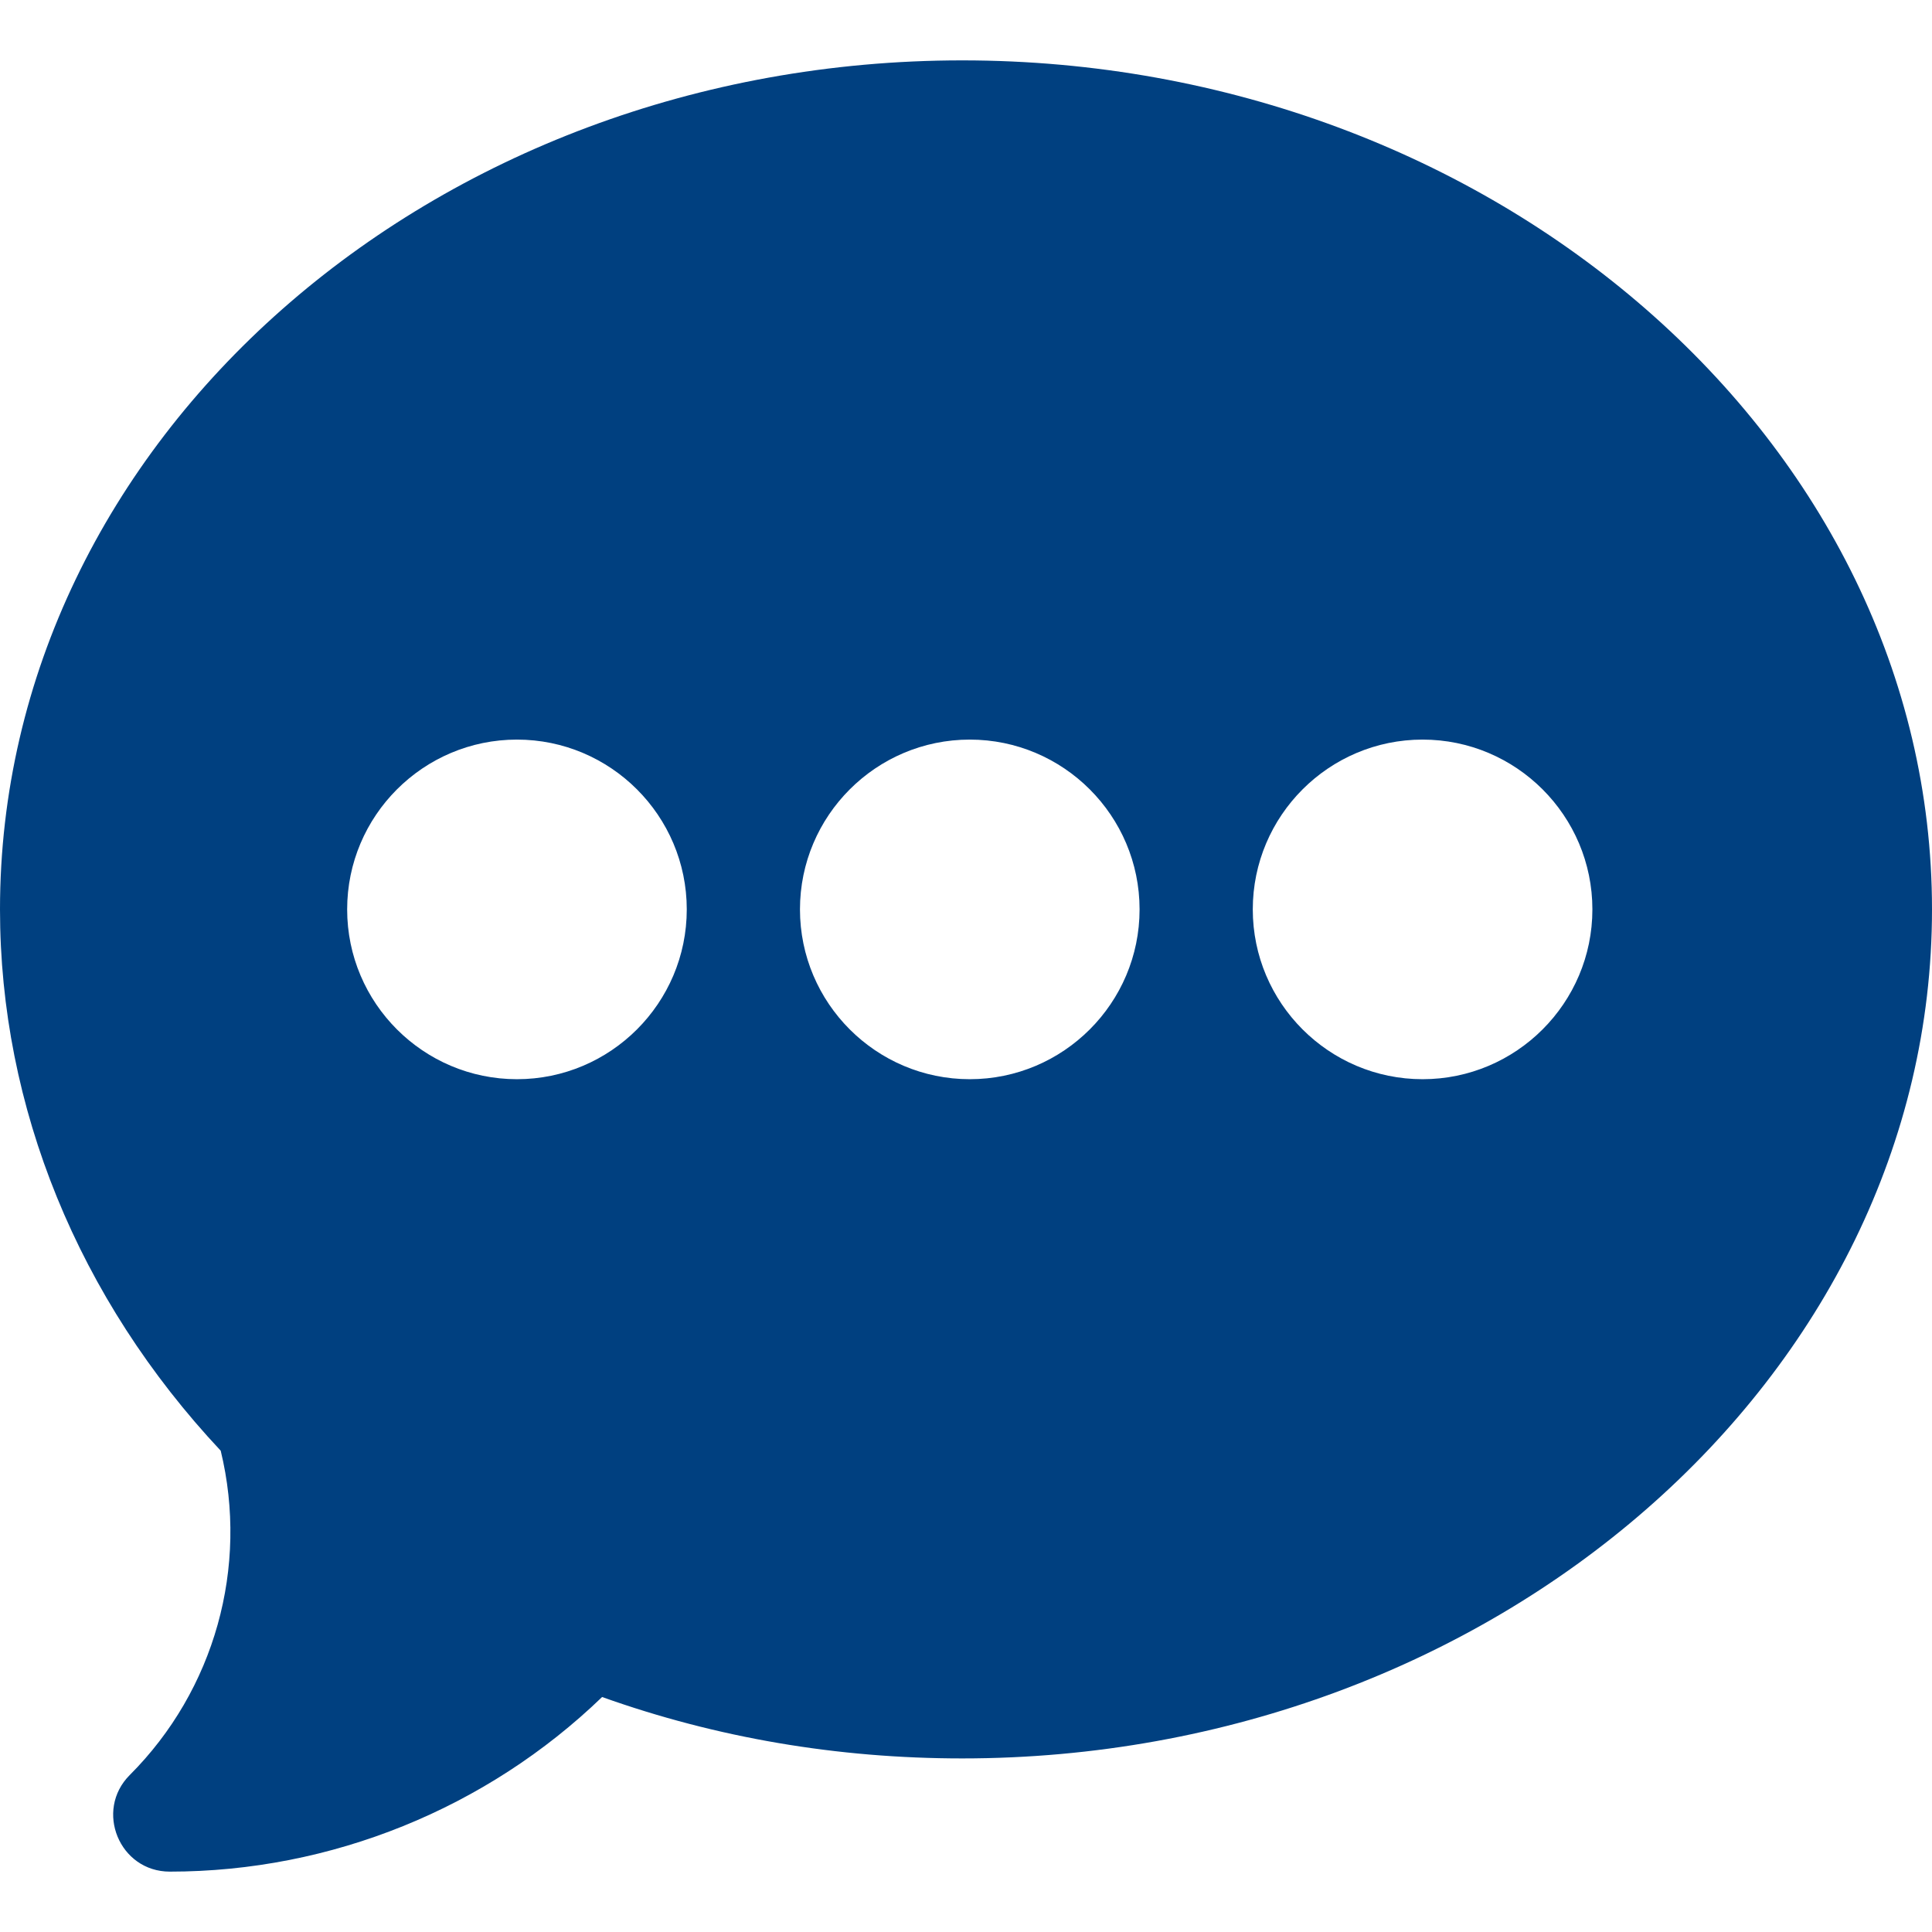 <svg xmlns="http://www.w3.org/2000/svg" version="1.1" xmlns:xlink="http://www.w3.org/1999/xlink" width="512" height="512" x="0" y="0" viewBox="0 0 512 512" style="enable-background:new 0 0 512 512" xml:space="preserve" class=""><g><path d="M255 16C114.39 16 0 116.928 0 241c0 52.412 20.742 103.198 58.491 143.452 7.471 30.806-1.597 63.442-24.097 85.942C24.986 479.803 31.639 496 45 496c42.744 0 83.95-16.743 114.565-46.274C189.858 460.536 221.909 466 255 466c140.61 0 257-100.928 257-225S395.61 16 255 16zM137 286c-24.814 0-45-20.186-45-45s20.186-45 45-45 45 20.186 45 45-20.186 45-45 45zm120 0c-24.814 0-45-20.186-45-45s20.186-45 45-45 45 20.186 45 45-20.186 45-45 45zm120 0c-24.814 0-45-20.186-45-45s20.186-45 45-45 45 20.186 45 45-20.186 45-45 45z" fill="#004080" opacity="1" data-original="#000000" class=""></path></g></svg>